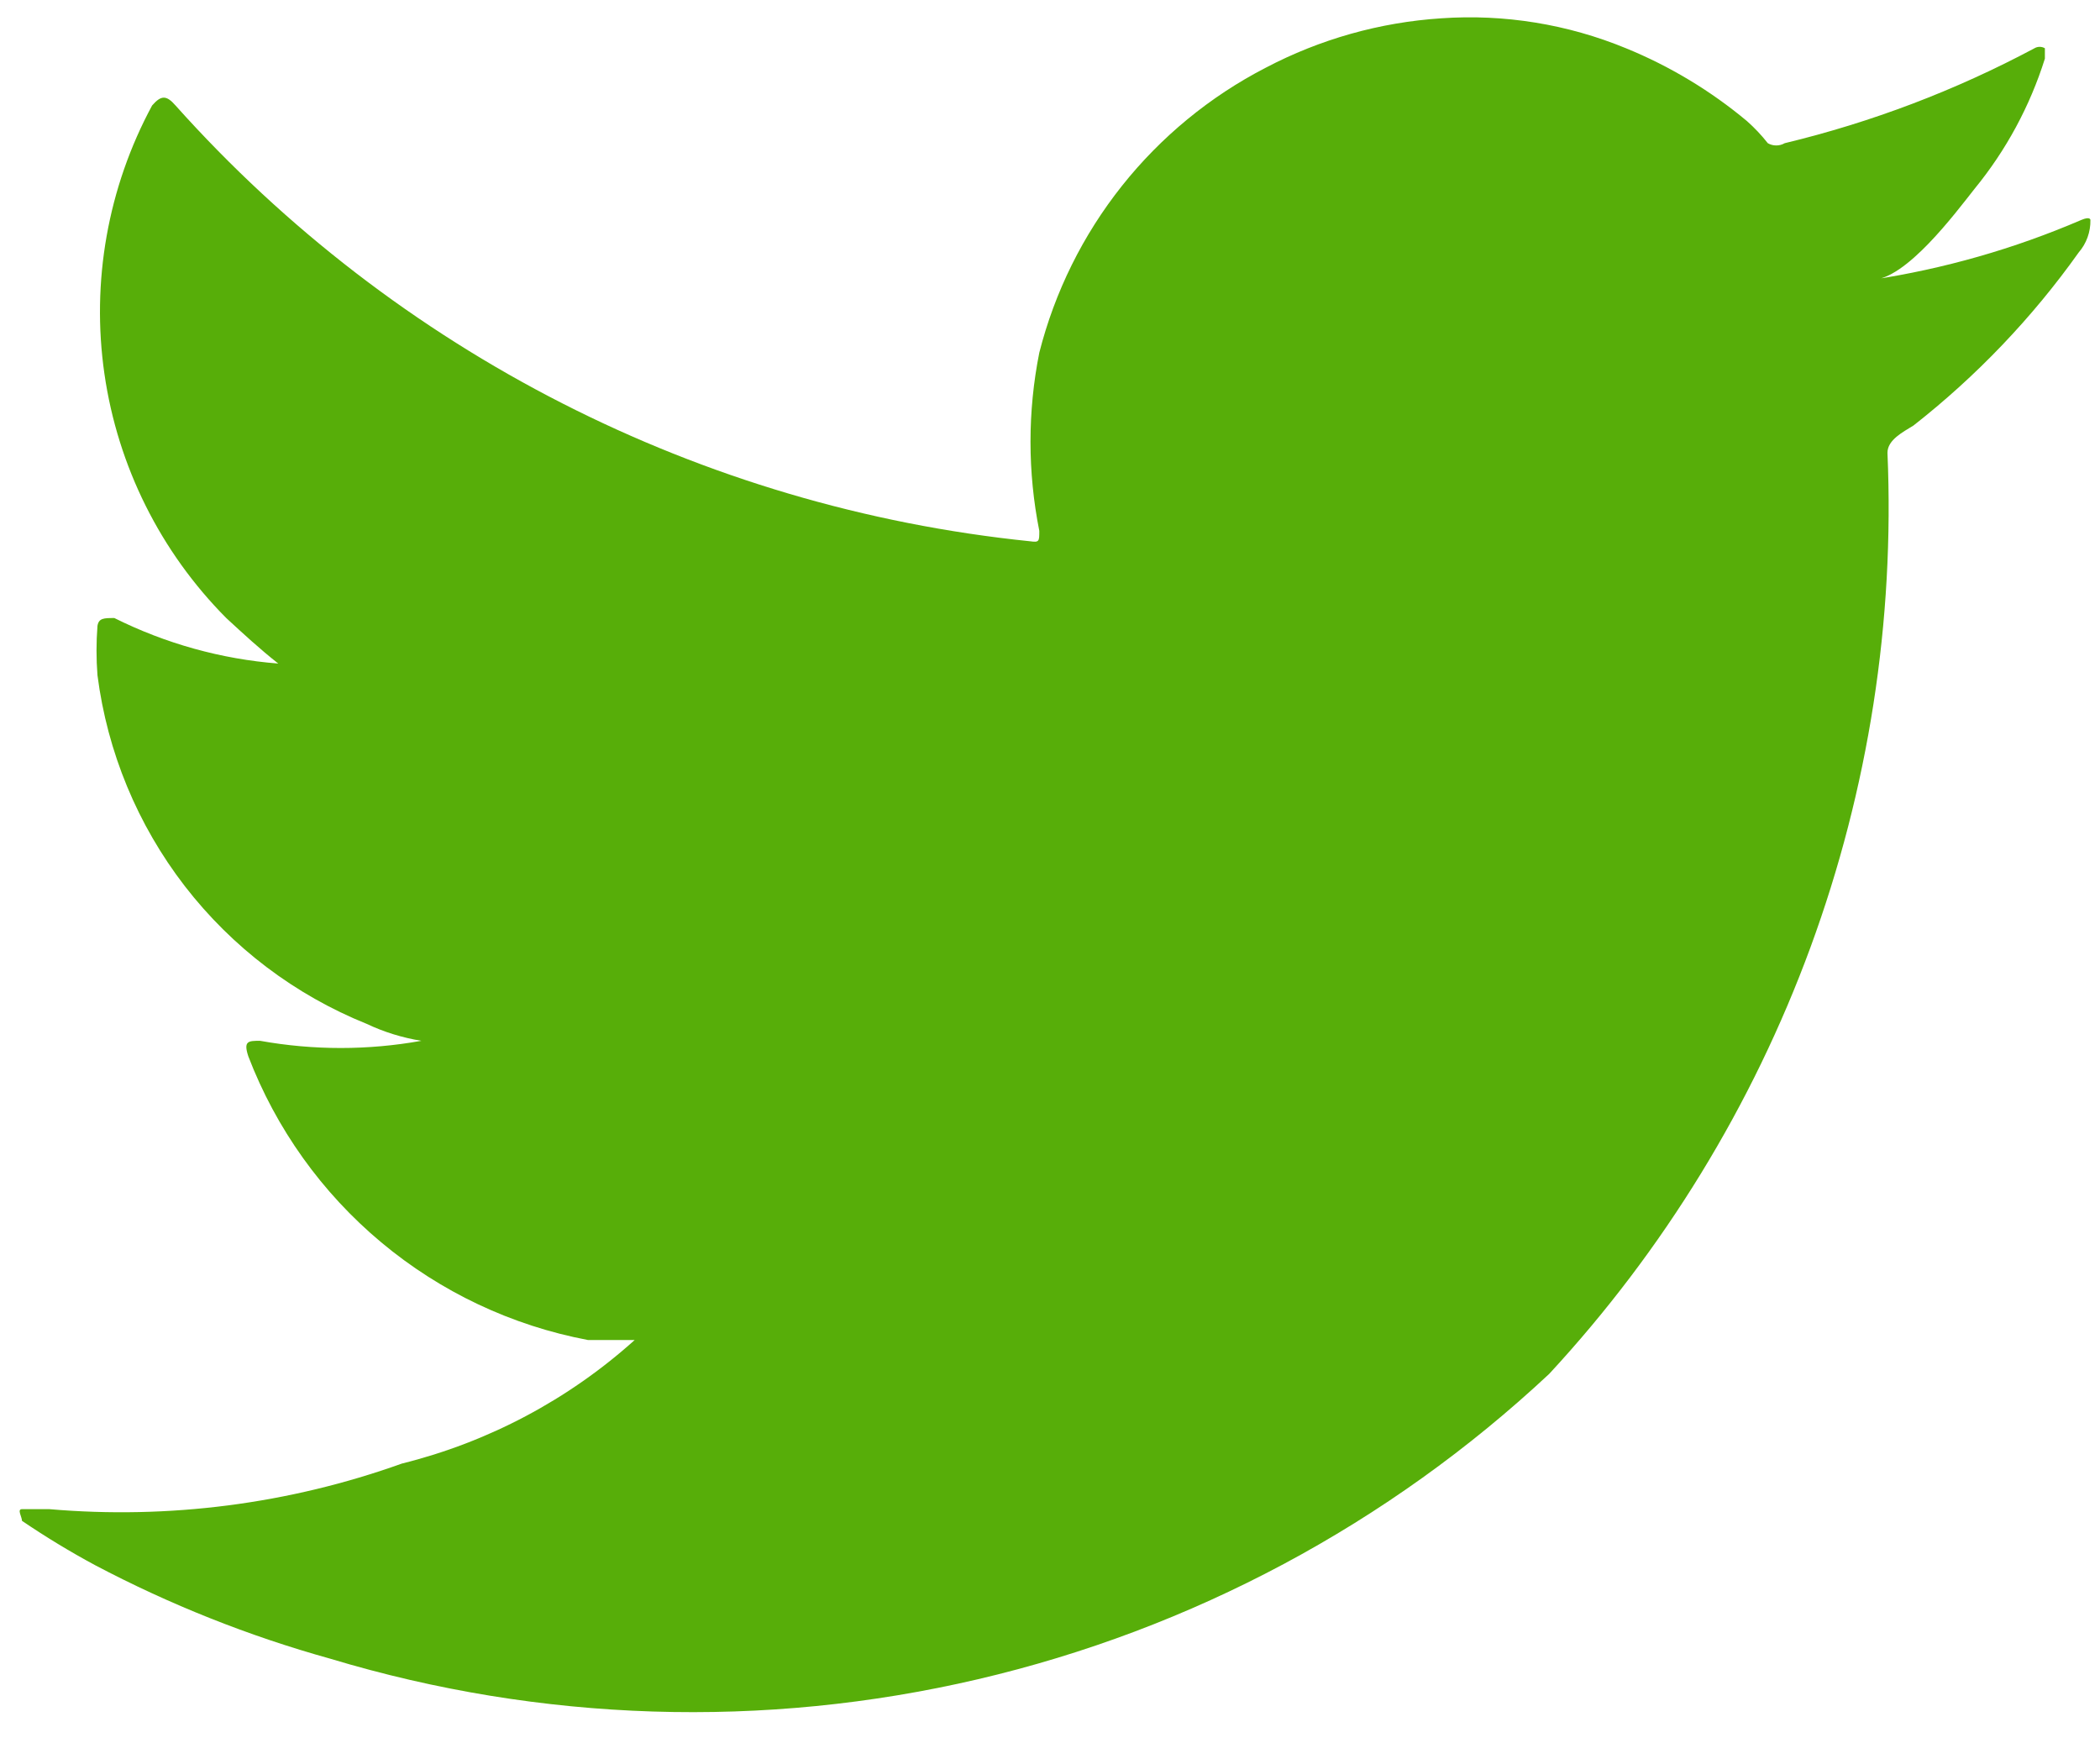 <svg width="53" height="44" viewBox="0 0 53 44" fill="none" xmlns="http://www.w3.org/2000/svg">
<path d="M52.528 5.551C50.838 6.278 49.061 6.786 47.242 7.062C48.096 7.062 49.343 5.387 49.836 4.763C50.631 3.792 51.232 2.678 51.609 1.48C51.609 1.48 51.609 1.283 51.609 1.218C51.569 1.194 51.524 1.182 51.477 1.182C51.431 1.182 51.386 1.194 51.346 1.218C49.355 2.281 47.237 3.086 45.042 3.614C44.977 3.652 44.904 3.671 44.829 3.671C44.754 3.671 44.681 3.652 44.616 3.614C44.458 3.413 44.282 3.226 44.09 3.056C43.173 2.29 42.143 1.67 41.037 1.218C39.562 0.61 37.966 0.351 36.375 0.462C34.826 0.563 33.316 0.988 31.943 1.71C30.536 2.436 29.3 3.453 28.315 4.692C27.33 5.932 26.62 7.366 26.23 8.9C25.934 10.385 25.934 11.913 26.23 13.398C26.23 13.661 26.23 13.694 26 13.661C17.691 12.81 9.998 8.888 4.43 2.662C4.2 2.399 4.068 2.399 3.839 2.662C2.721 4.734 2.299 7.11 2.636 9.439C2.973 11.769 4.051 13.928 5.71 15.598C6.137 15.992 6.564 16.386 7.023 16.747C5.583 16.634 4.179 16.243 2.886 15.598C2.624 15.598 2.493 15.598 2.46 15.795C2.428 16.21 2.428 16.627 2.46 17.042C2.709 18.98 3.47 20.817 4.664 22.364C5.859 23.91 7.444 25.111 9.256 25.841C9.693 26.048 10.157 26.191 10.635 26.268C9.288 26.51 7.91 26.51 6.564 26.268C6.268 26.268 6.137 26.268 6.268 26.662C6.968 28.487 8.122 30.102 9.622 31.355C11.122 32.608 12.917 33.456 14.837 33.819C15.231 33.819 15.625 33.819 16.019 33.819C16.413 33.819 16.019 33.819 16.019 33.819C14.345 35.324 12.327 36.395 10.142 36.938C7.294 37.958 4.259 38.349 1.245 38.088C0.785 38.088 0.687 38.088 0.555 38.088C0.424 38.088 0.555 38.285 0.555 38.383C1.149 38.786 1.763 39.159 2.394 39.499C4.285 40.497 6.277 41.29 8.337 41.863C13.645 43.464 19.28 43.643 24.68 42.381C30.078 41.119 35.051 38.461 39.1 34.673C41.987 31.554 44.229 27.894 45.694 23.905C47.159 19.915 47.819 15.675 47.636 11.428C47.636 11.1 48.03 10.903 48.293 10.739C49.885 9.491 51.29 8.02 52.462 6.372C52.659 6.145 52.764 5.852 52.758 5.551C52.758 5.551 52.758 5.453 52.528 5.551Z" fill="#57AE09"/>
</svg>
